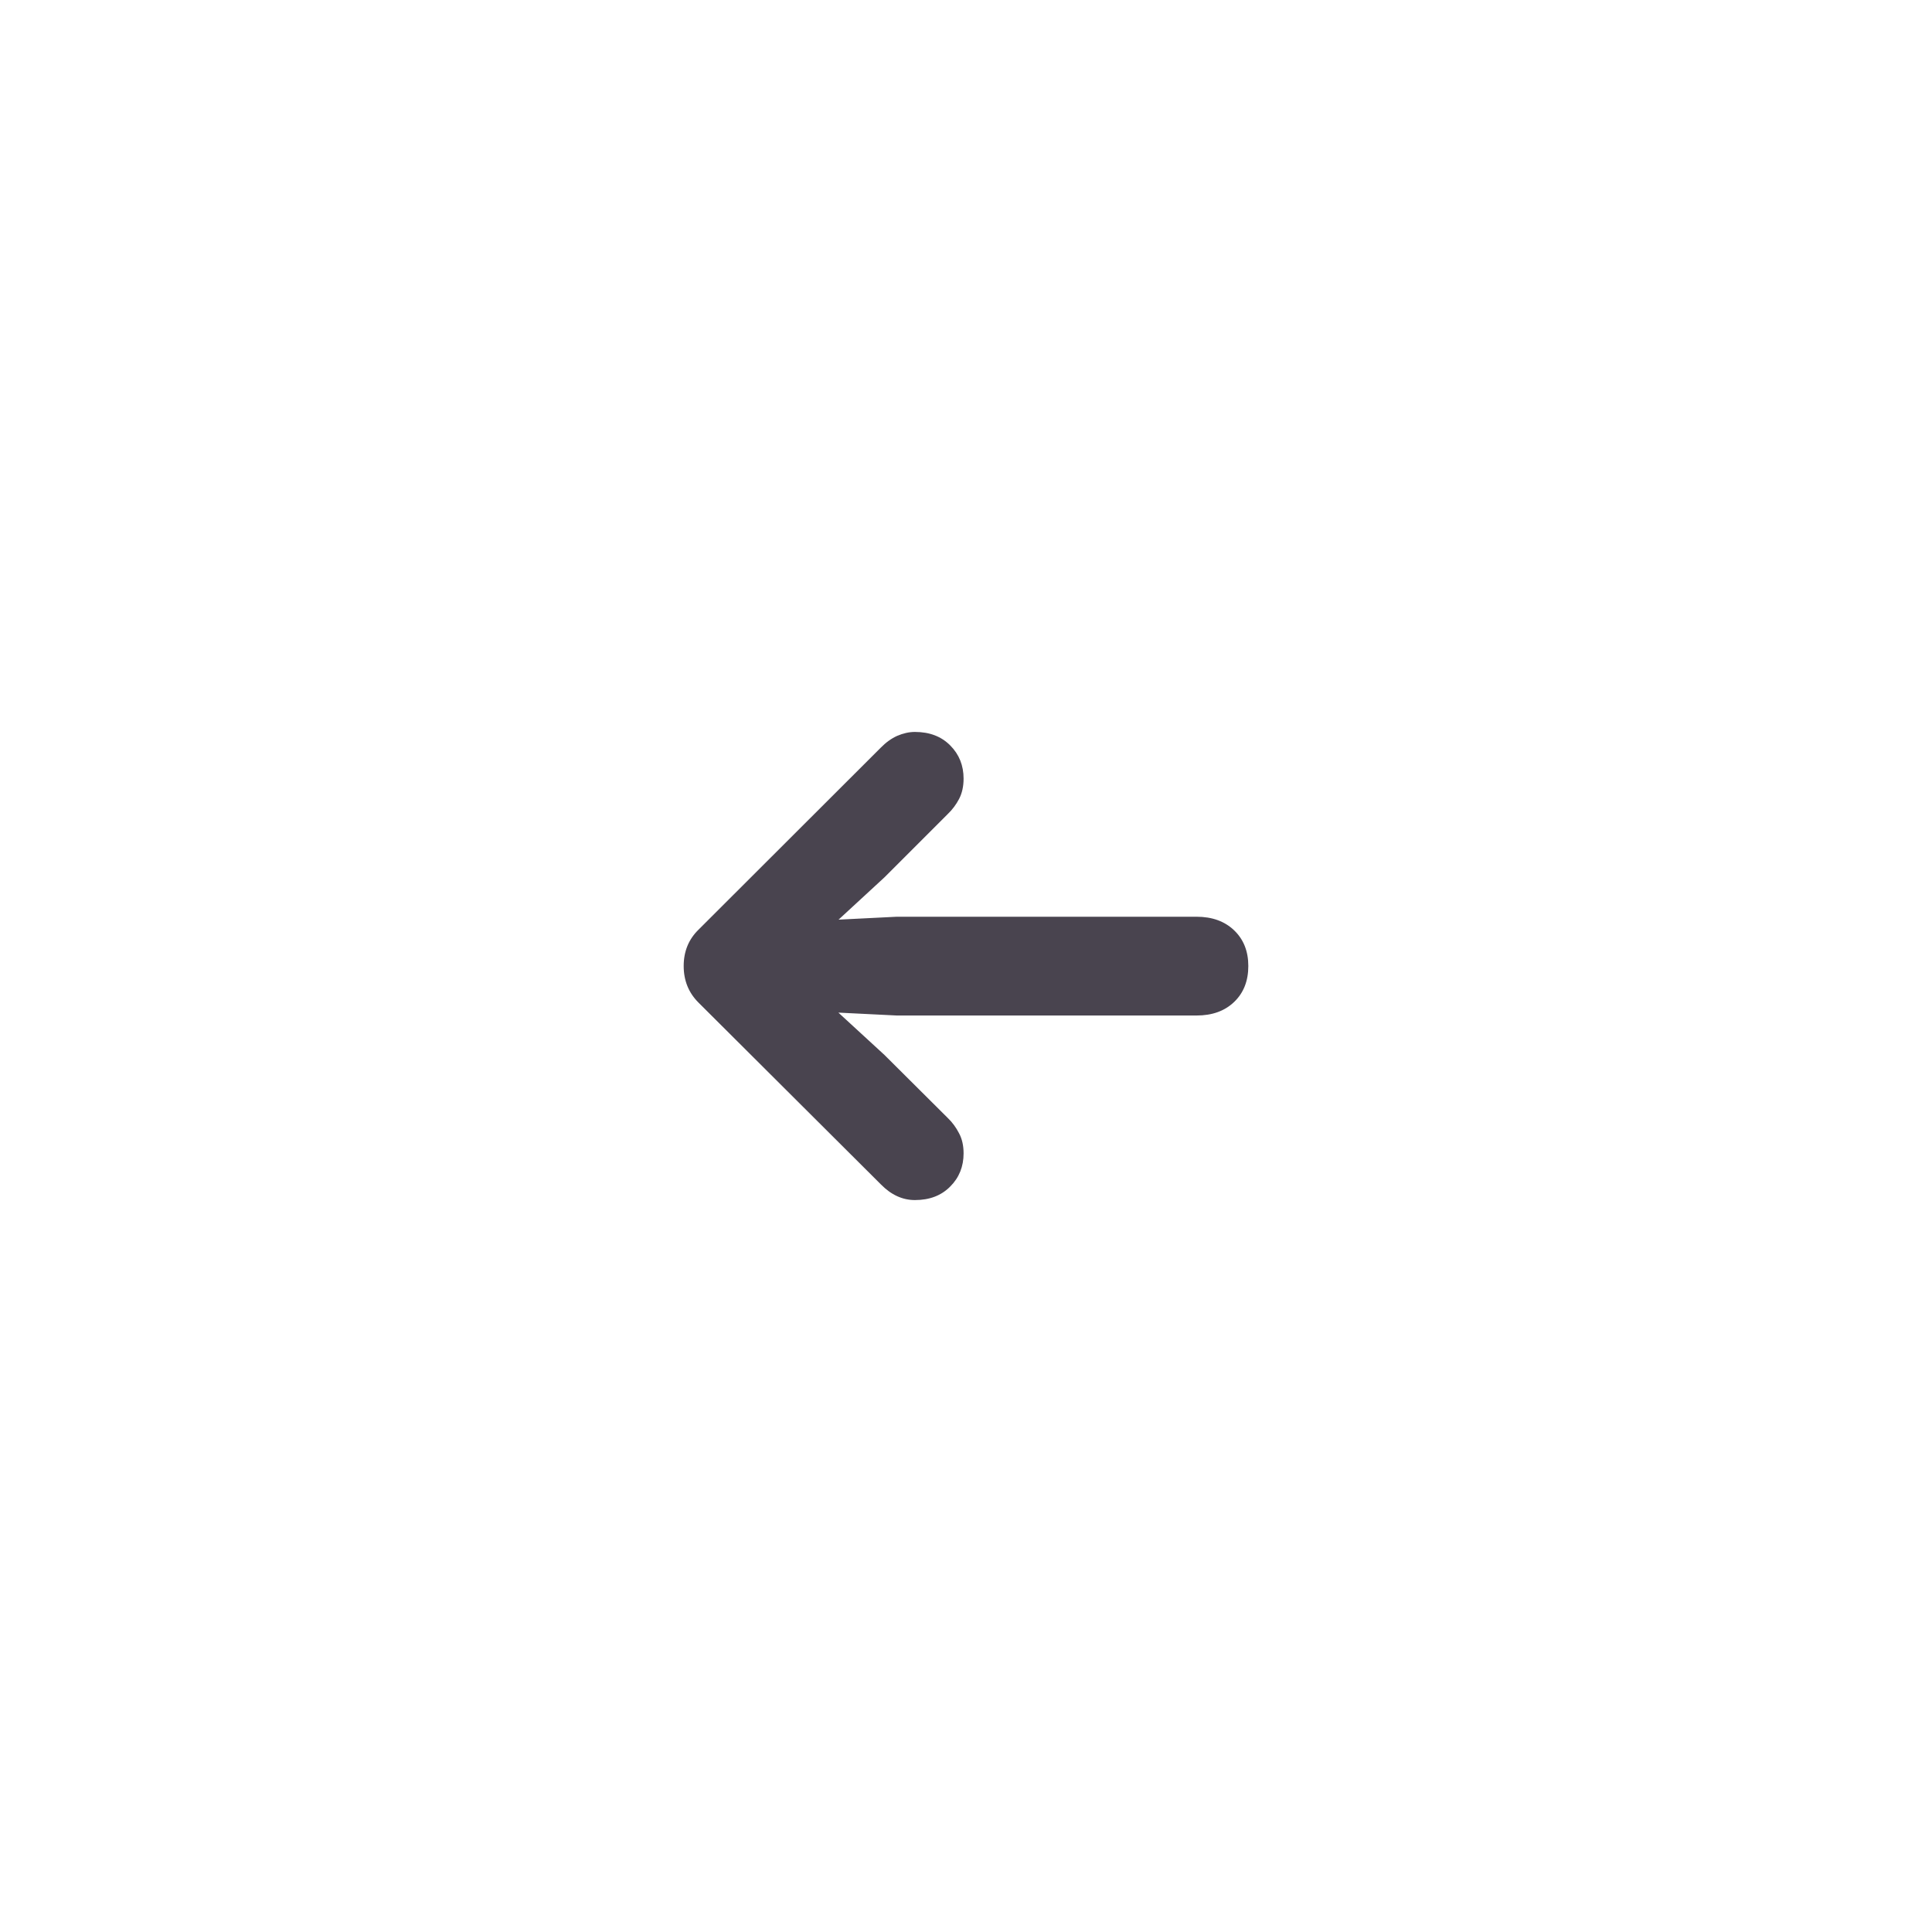 <svg width="40" height="40" viewBox="0 0 40 40" fill="none" xmlns="http://www.w3.org/2000/svg">
<path d="M14.155 20C14.155 20.301 14.257 20.553 14.46 20.756L18.239 24.523C18.45 24.738 18.685 24.846 18.942 24.846C19.247 24.846 19.491 24.752 19.675 24.564C19.858 24.381 19.95 24.152 19.95 23.879C19.95 23.719 19.919 23.58 19.856 23.463C19.794 23.342 19.716 23.236 19.622 23.146L18.31 21.84L16.569 20.24L16.083 20.902L18.567 21.025H24.773C25.097 21.025 25.356 20.932 25.552 20.744C25.747 20.557 25.845 20.309 25.845 20C25.845 19.695 25.747 19.449 25.552 19.262C25.356 19.074 25.097 18.98 24.773 18.98H18.567L16.083 19.104L16.569 19.771L18.31 18.166L19.622 16.854C19.716 16.764 19.794 16.66 19.856 16.543C19.919 16.422 19.95 16.281 19.95 16.121C19.95 15.848 19.858 15.619 19.675 15.435C19.491 15.248 19.247 15.154 18.942 15.154C18.821 15.154 18.698 15.182 18.573 15.236C18.452 15.291 18.339 15.373 18.233 15.482L14.46 19.25C14.257 19.449 14.155 19.699 14.155 20Z" fill="#49444F"/>
</svg>
